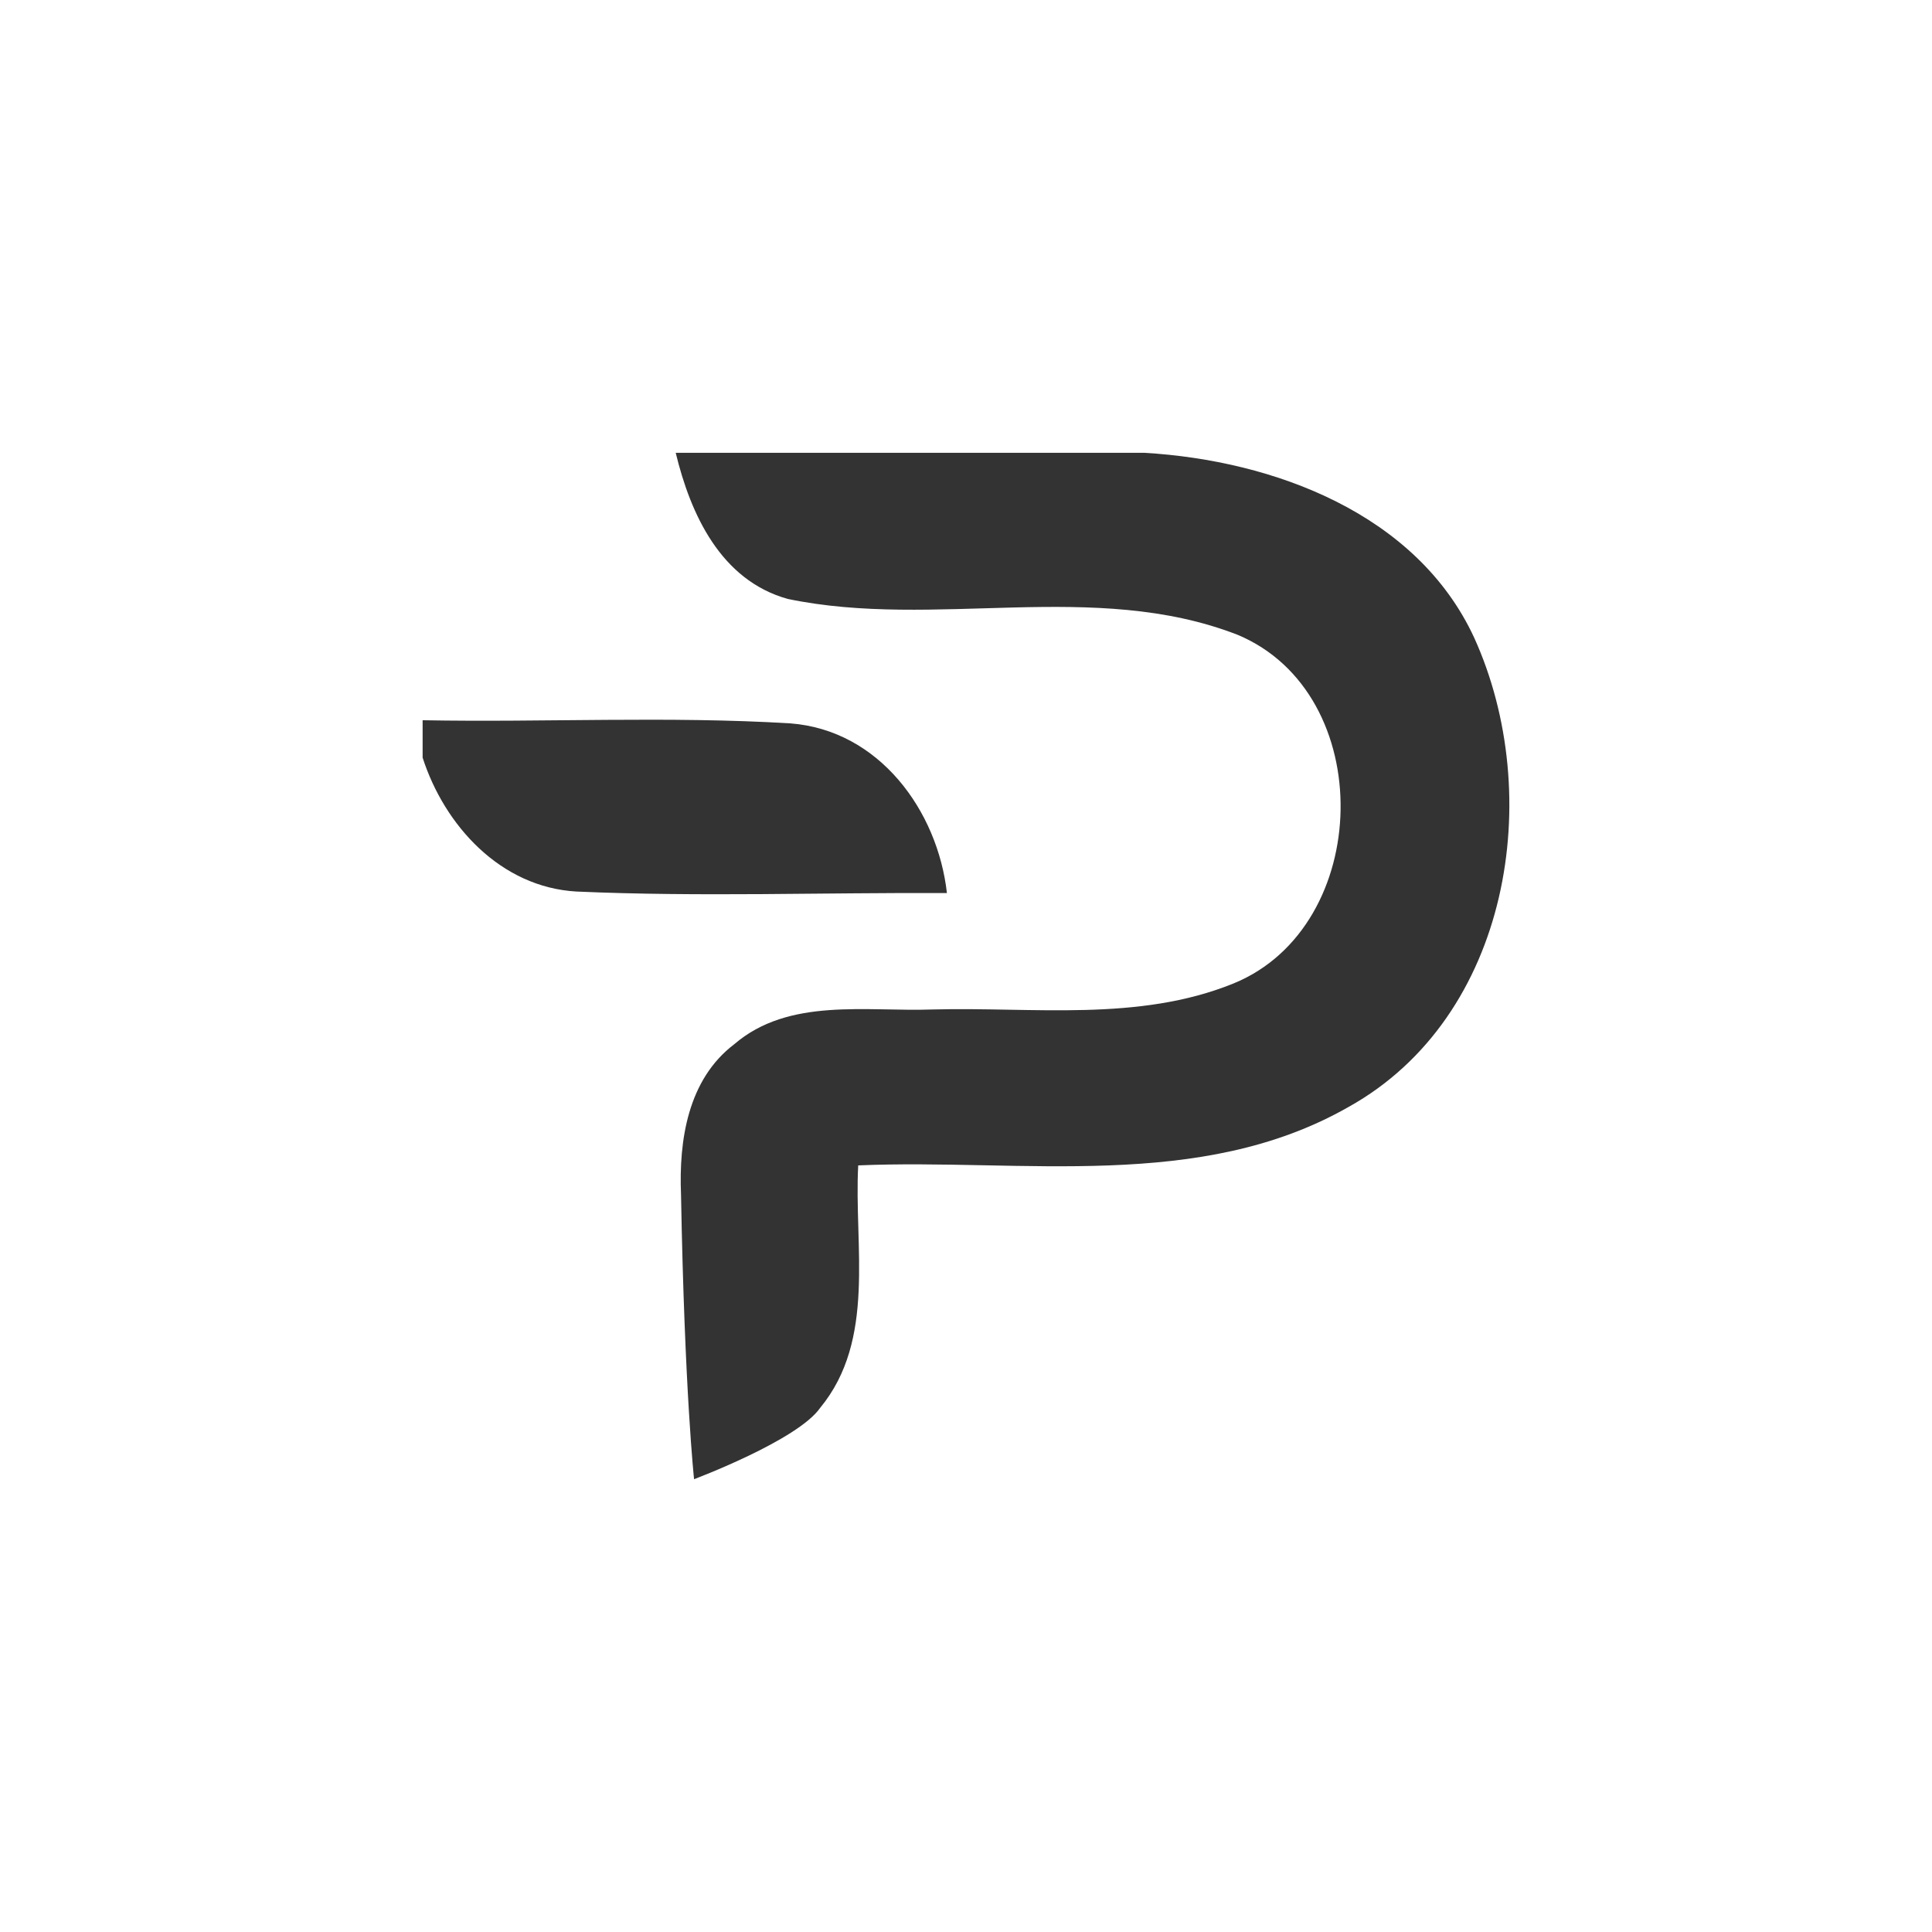 <svg width="24" height="24" viewBox="0 0 24 24" fill="none" xmlns="http://www.w3.org/2000/svg">
<path d="M8.394 5.625H14.217C15.828 5.72 17.6 6.383 18.312 7.92C19.202 9.878 18.76 12.632 16.754 13.75C14.905 14.807 12.692 14.39 10.661 14.477C10.607 15.478 10.886 16.642 10.189 17.488C9.908 17.893 8.622 18.375 8.622 18.375C8.622 18.375 8.504 17.288 8.46 14.842C8.432 14.168 8.543 13.41 9.122 12.971C9.801 12.388 10.763 12.57 11.588 12.54C12.833 12.507 14.141 12.697 15.323 12.217C17.057 11.509 17.12 8.614 15.372 7.885C13.588 7.193 11.618 7.822 9.785 7.44C8.952 7.207 8.578 6.387 8.394 5.625ZM5.25 8.947C6.773 8.975 8.298 8.894 9.818 8.986C10.922 9.07 11.648 10.071 11.763 11.094C10.23 11.086 8.693 11.143 7.16 11.075C6.218 11.021 5.522 10.255 5.25 9.412V8.948V8.947Z" fill="#333333"/>
</svg>
